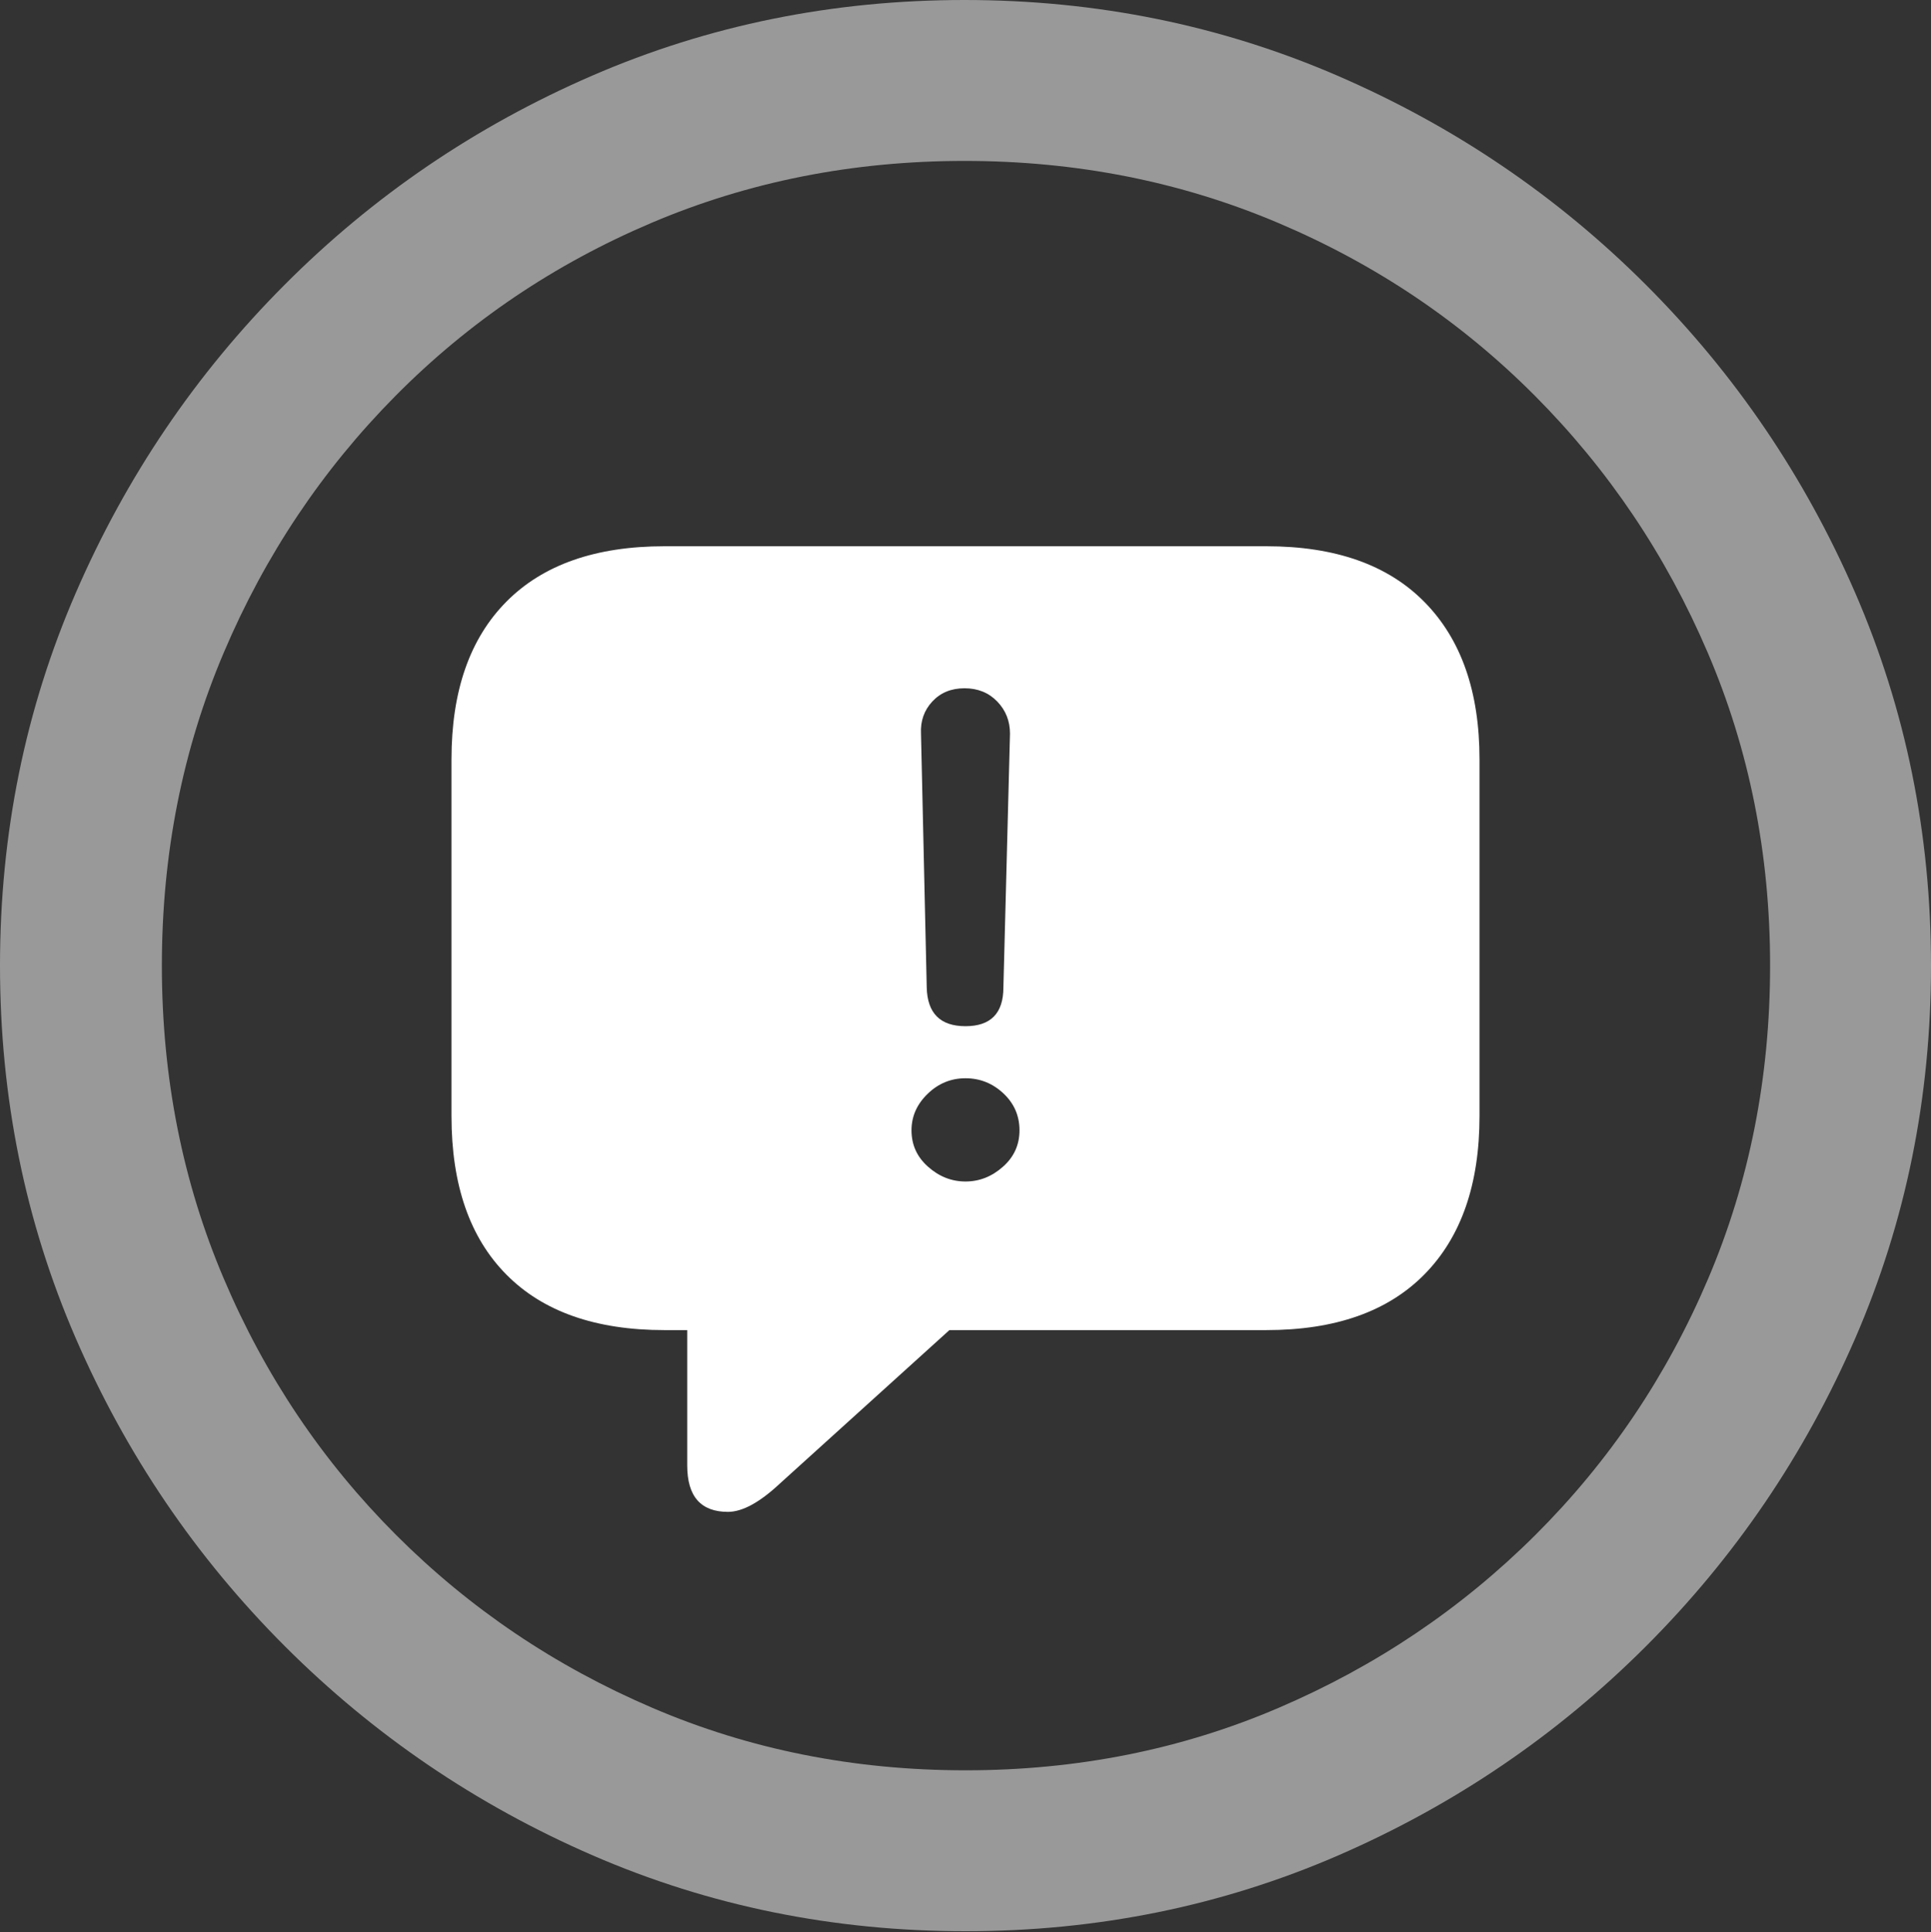 <?xml version="1.0" encoding="UTF-8"?>
<!--Generator: Apple Native CoreSVG 175.5-->
<!DOCTYPE svg
PUBLIC "-//W3C//DTD SVG 1.1//EN"
       "http://www.w3.org/Graphics/SVG/1.1/DTD/svg11.dtd">
<svg version="1.1" xmlns="http://www.w3.org/2000/svg" xmlns:xlink="http://www.w3.org/1999/xlink" width="19.922" height="19.932">
 <rect width="100%" height="100%" fill="#333333" stroke="none"/>
 <g>
  <rect height="19.932" opacity="0" width="19.922" x="0" y="0"/>
  <path d="M9.961 19.922Q12.002 19.922 13.804 19.141Q15.605 18.359 16.982 16.982Q18.359 15.605 19.141 13.804Q19.922 12.002 19.922 9.961Q19.922 7.92 19.141 6.118Q18.359 4.316 16.982 2.939Q15.605 1.562 13.799 0.781Q11.992 0 9.951 0Q7.91 0 6.108 0.781Q4.307 1.562 2.935 2.939Q1.562 4.316 0.781 6.118Q0 7.92 0 9.961Q0 12.002 0.781 13.804Q1.562 15.605 2.939 16.982Q4.316 18.359 6.118 19.141Q7.92 19.922 9.961 19.922ZM9.961 18.262Q8.232 18.262 6.729 17.617Q5.225 16.973 4.087 15.835Q2.949 14.697 2.31 13.193Q1.67 11.69 1.67 9.961Q1.67 8.232 2.31 6.729Q2.949 5.225 4.082 4.082Q5.215 2.939 6.719 2.3Q8.223 1.66 9.951 1.66Q11.68 1.66 13.188 2.3Q14.697 2.939 15.835 4.082Q16.973 5.225 17.617 6.729Q18.262 8.232 18.262 9.961Q18.262 11.69 17.622 13.193Q16.982 14.697 15.84 15.835Q14.697 16.973 13.193 17.617Q11.69 18.262 9.961 18.262Z" fill="rgba(255,255,255,0.5)"/>
  <path d="M7.51 15.596Q7.734 15.596 8.047 15.303L9.795 13.721L13.066 13.721Q14.131 13.721 14.697 13.145Q15.264 12.568 15.264 11.514L15.264 7.832Q15.264 6.787 14.697 6.211Q14.131 5.635 13.066 5.635L6.855 5.635Q5.791 5.635 5.225 6.206Q4.658 6.777 4.658 7.832L4.658 11.514Q4.658 12.578 5.225 13.149Q5.791 13.721 6.855 13.721L7.09 13.721L7.09 15.117Q7.09 15.596 7.51 15.596ZM9.961 10.586Q9.57 10.586 9.561 10.185L9.502 7.568Q9.492 7.373 9.619 7.236Q9.746 7.1 9.951 7.1Q10.156 7.1 10.288 7.236Q10.42 7.373 10.42 7.568L10.352 10.185Q10.352 10.586 9.961 10.586ZM9.961 12.188Q9.746 12.188 9.575 12.036Q9.404 11.885 9.404 11.66Q9.404 11.445 9.57 11.284Q9.736 11.123 9.961 11.123Q10.185 11.123 10.352 11.279Q10.518 11.435 10.518 11.66Q10.518 11.885 10.347 12.036Q10.176 12.188 9.961 12.188Z" fill="#ffffff"/>
 </g>
</svg>
